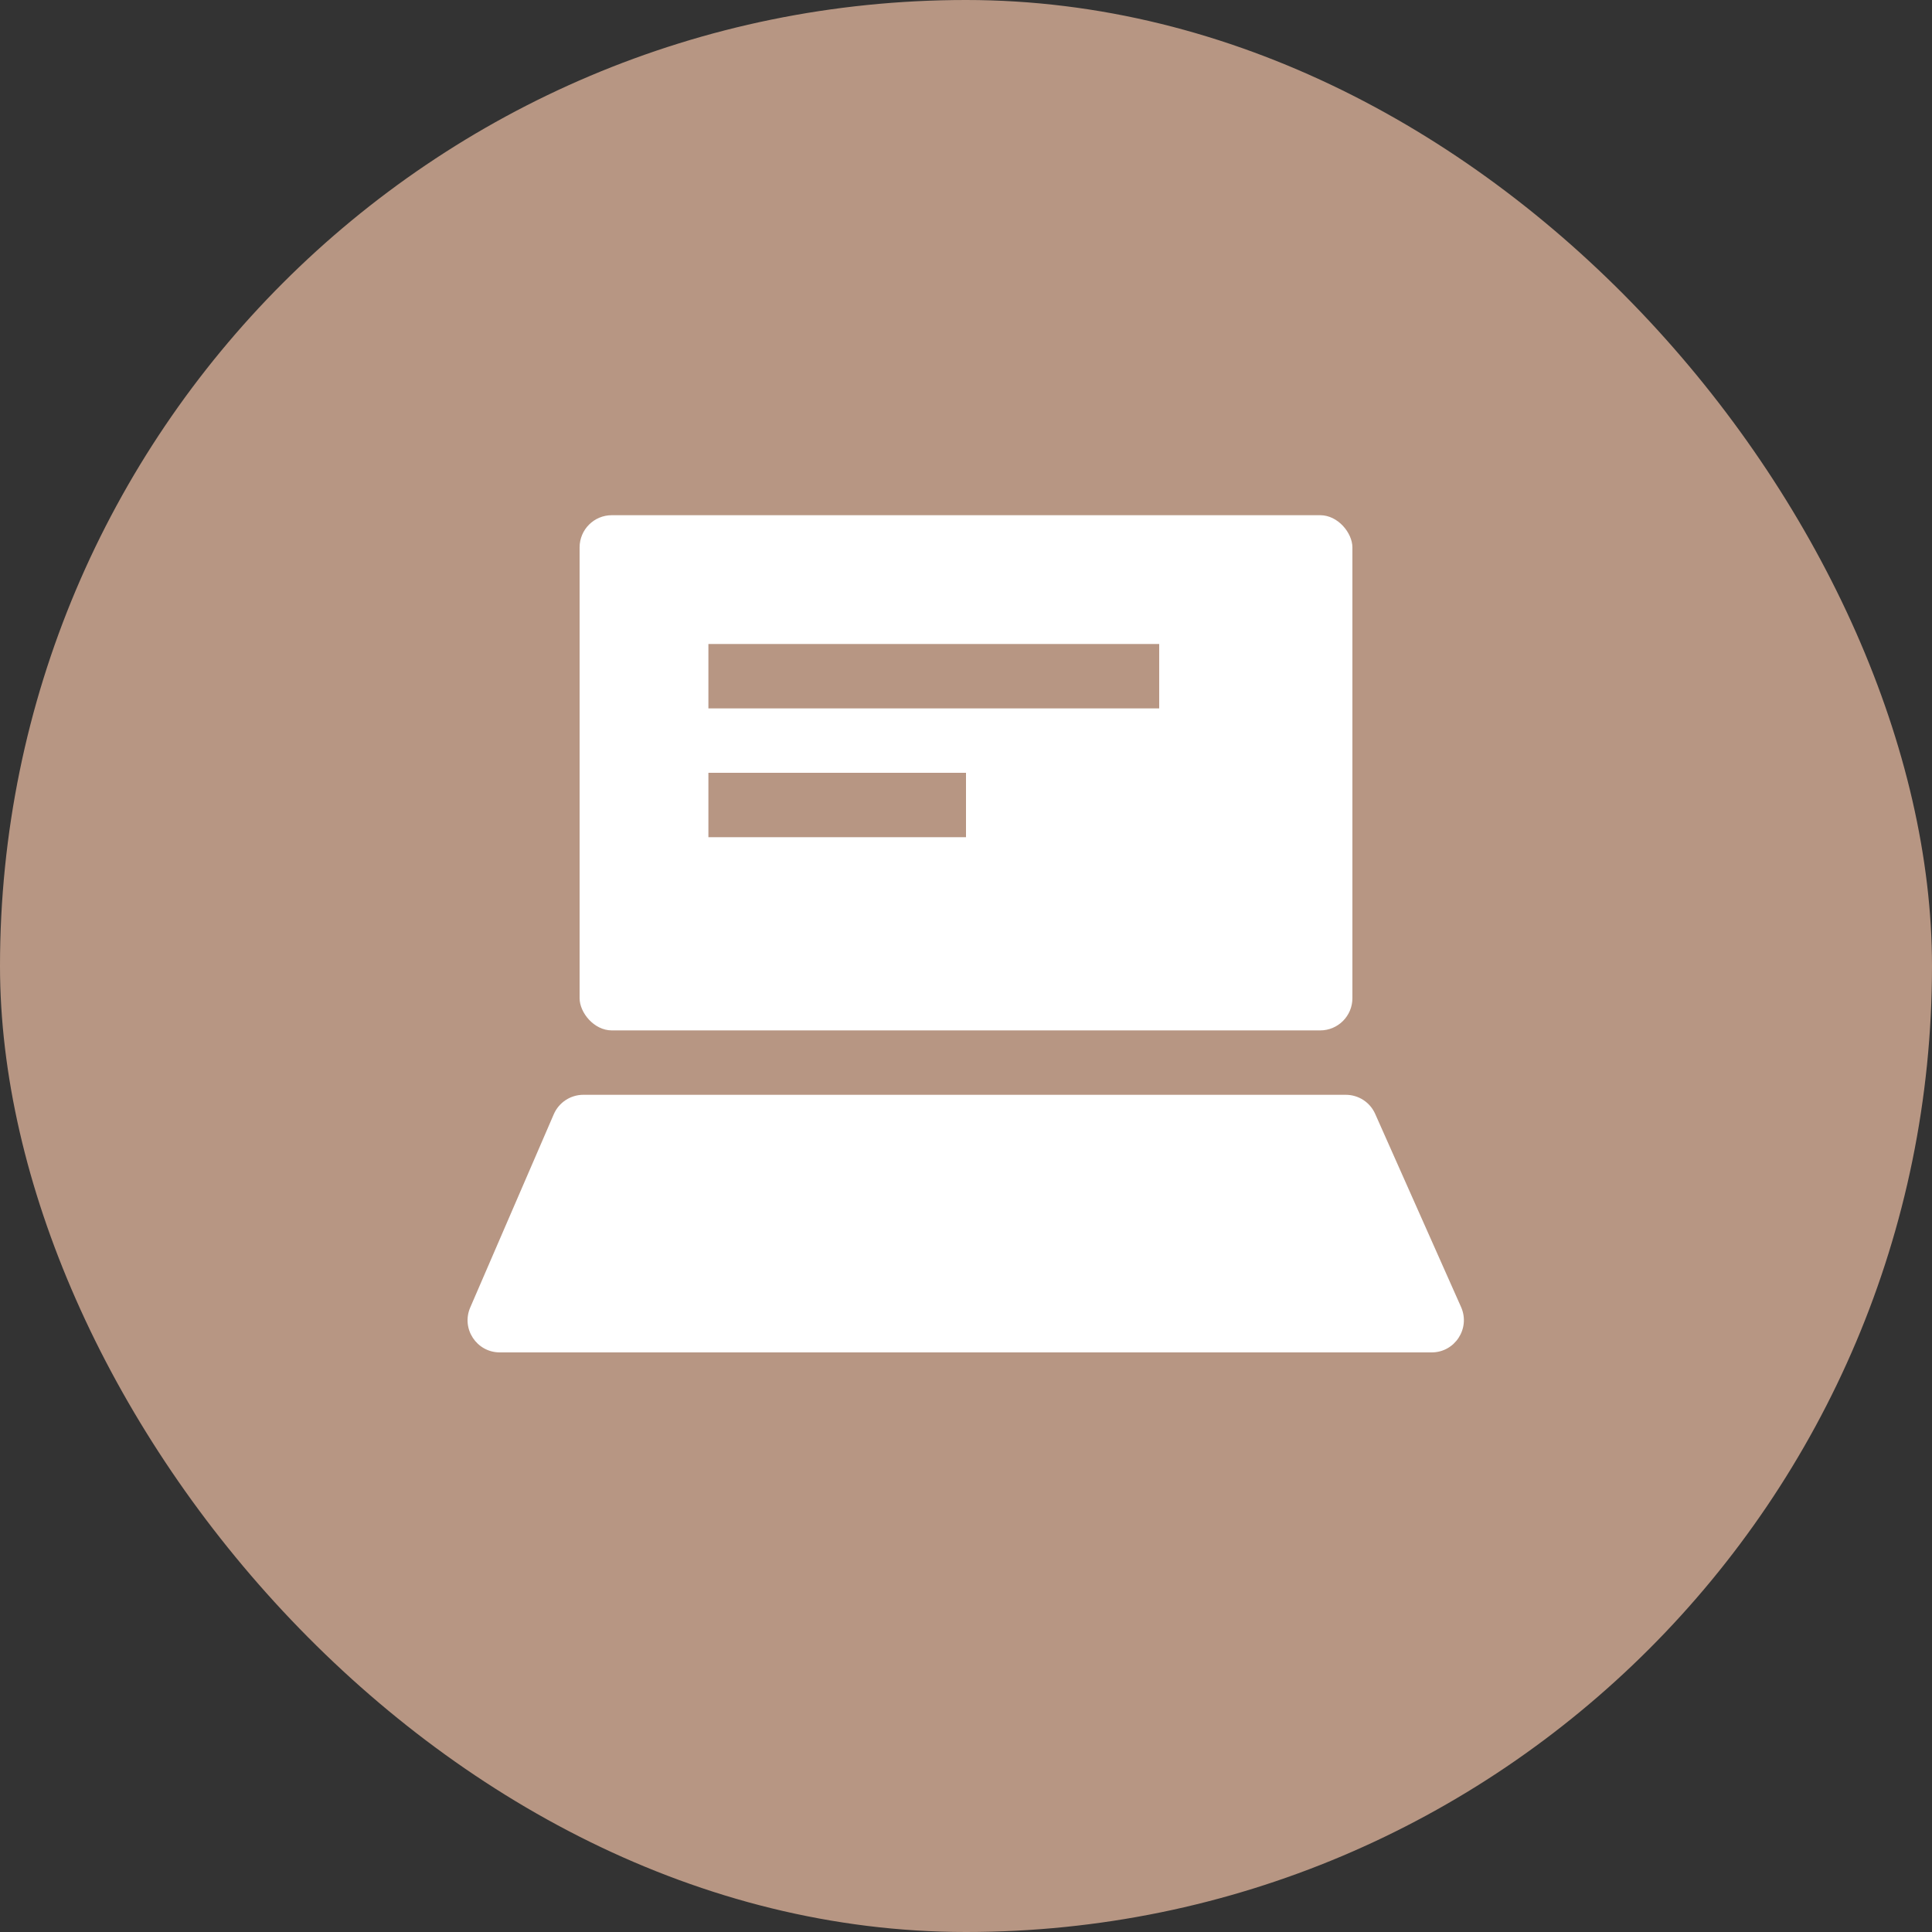 <svg width="30" height="30" viewBox="0 0 30 30" fill="none" xmlns="http://www.w3.org/2000/svg">
<rect x="0" y="0" width="30" height="30" fill="#333333" stroke="none"/>
<rect width="30" height="30" rx="15" fill="#B79683"/>
<rect x="9" y="8" width="12" height="8" rx="0.5" fill="white"/>
<path d="M8.599 17.302C8.678 17.119 8.859 17 9.058 17L20.897 17C21.095 17 21.274 17.116 21.354 17.297L22.688 20.297C22.834 20.628 22.592 21 22.231 21H7.761C7.401 21 7.159 20.632 7.302 20.302L8.599 17.302Z" fill="white"/>
<rect x="11" y="10" width="7" height="1" fill="#B79683"/>
<rect x="11" y="12" width="4" height="1" fill="#B79683"/>
</svg>
